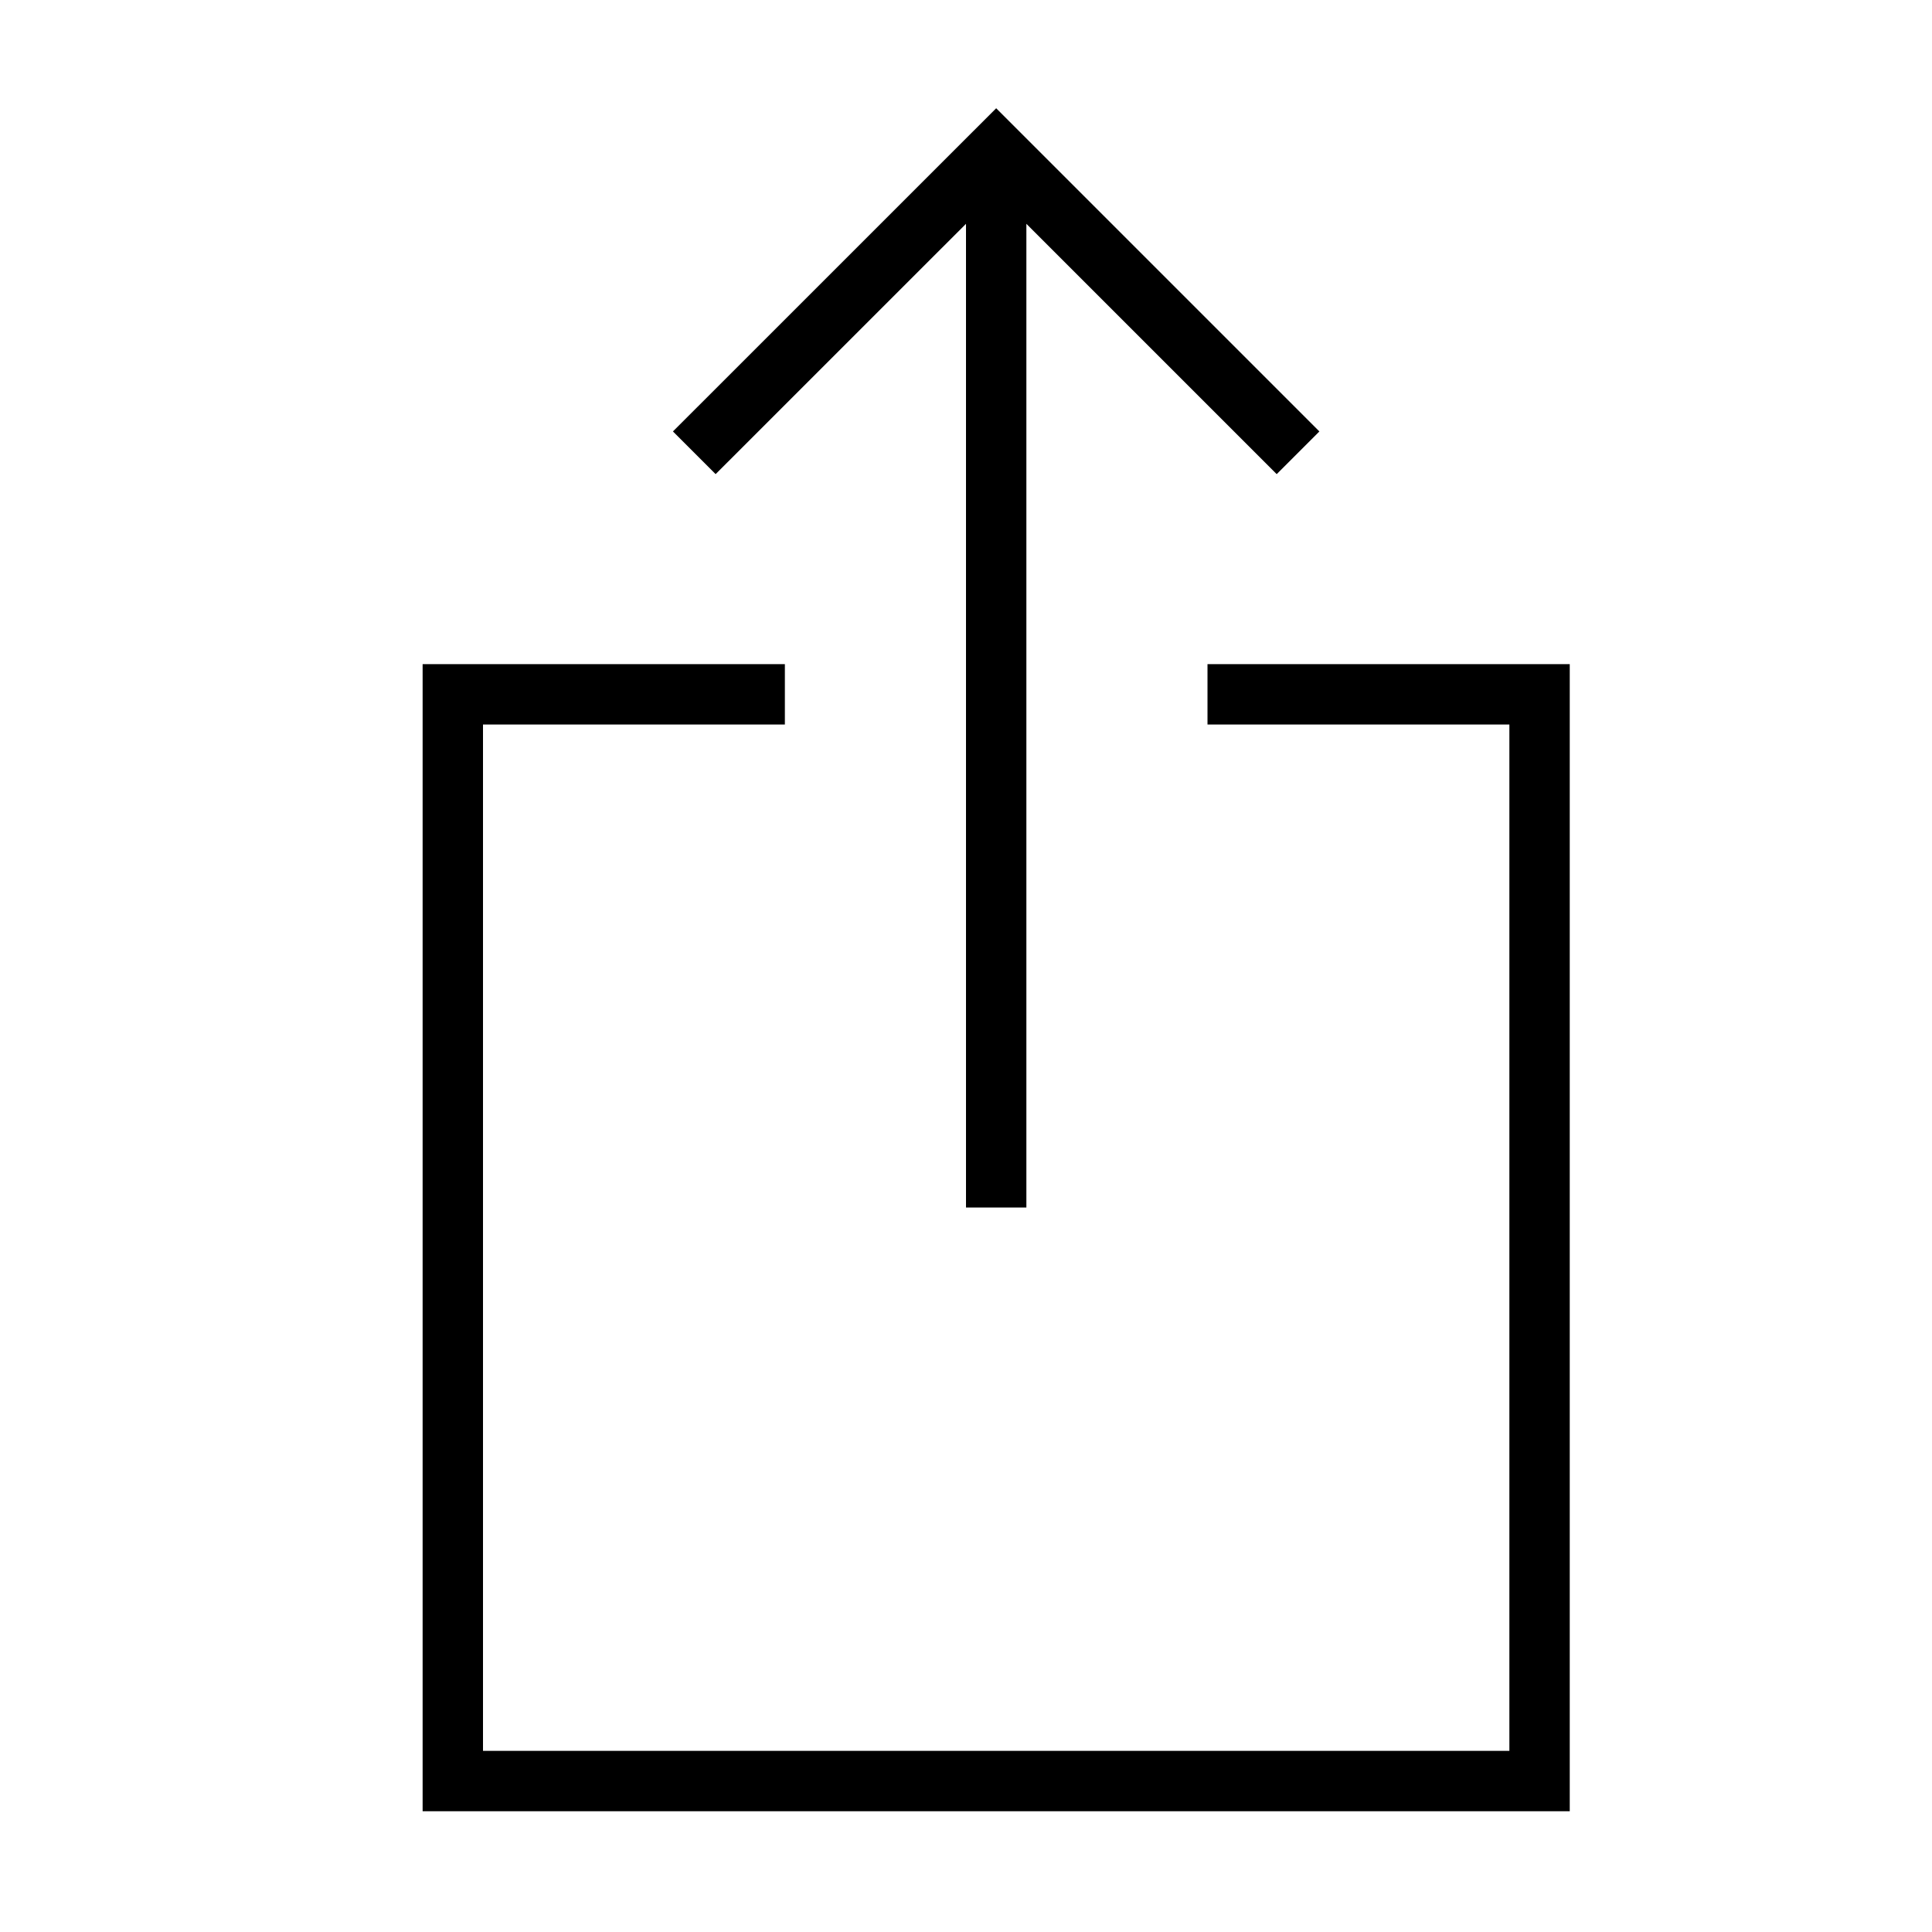 <svg id="icons" xmlns="http://www.w3.org/2000/svg" viewBox="0 0 32 32"><path d="M26 11v19H7V11h6v1H8v17h17V12h-5v-1zm-10 9h1V3.707l4.146 4.146.707-.707L16.5 1.793l-5.354 5.353.707.707L16 3.707z"/></svg>